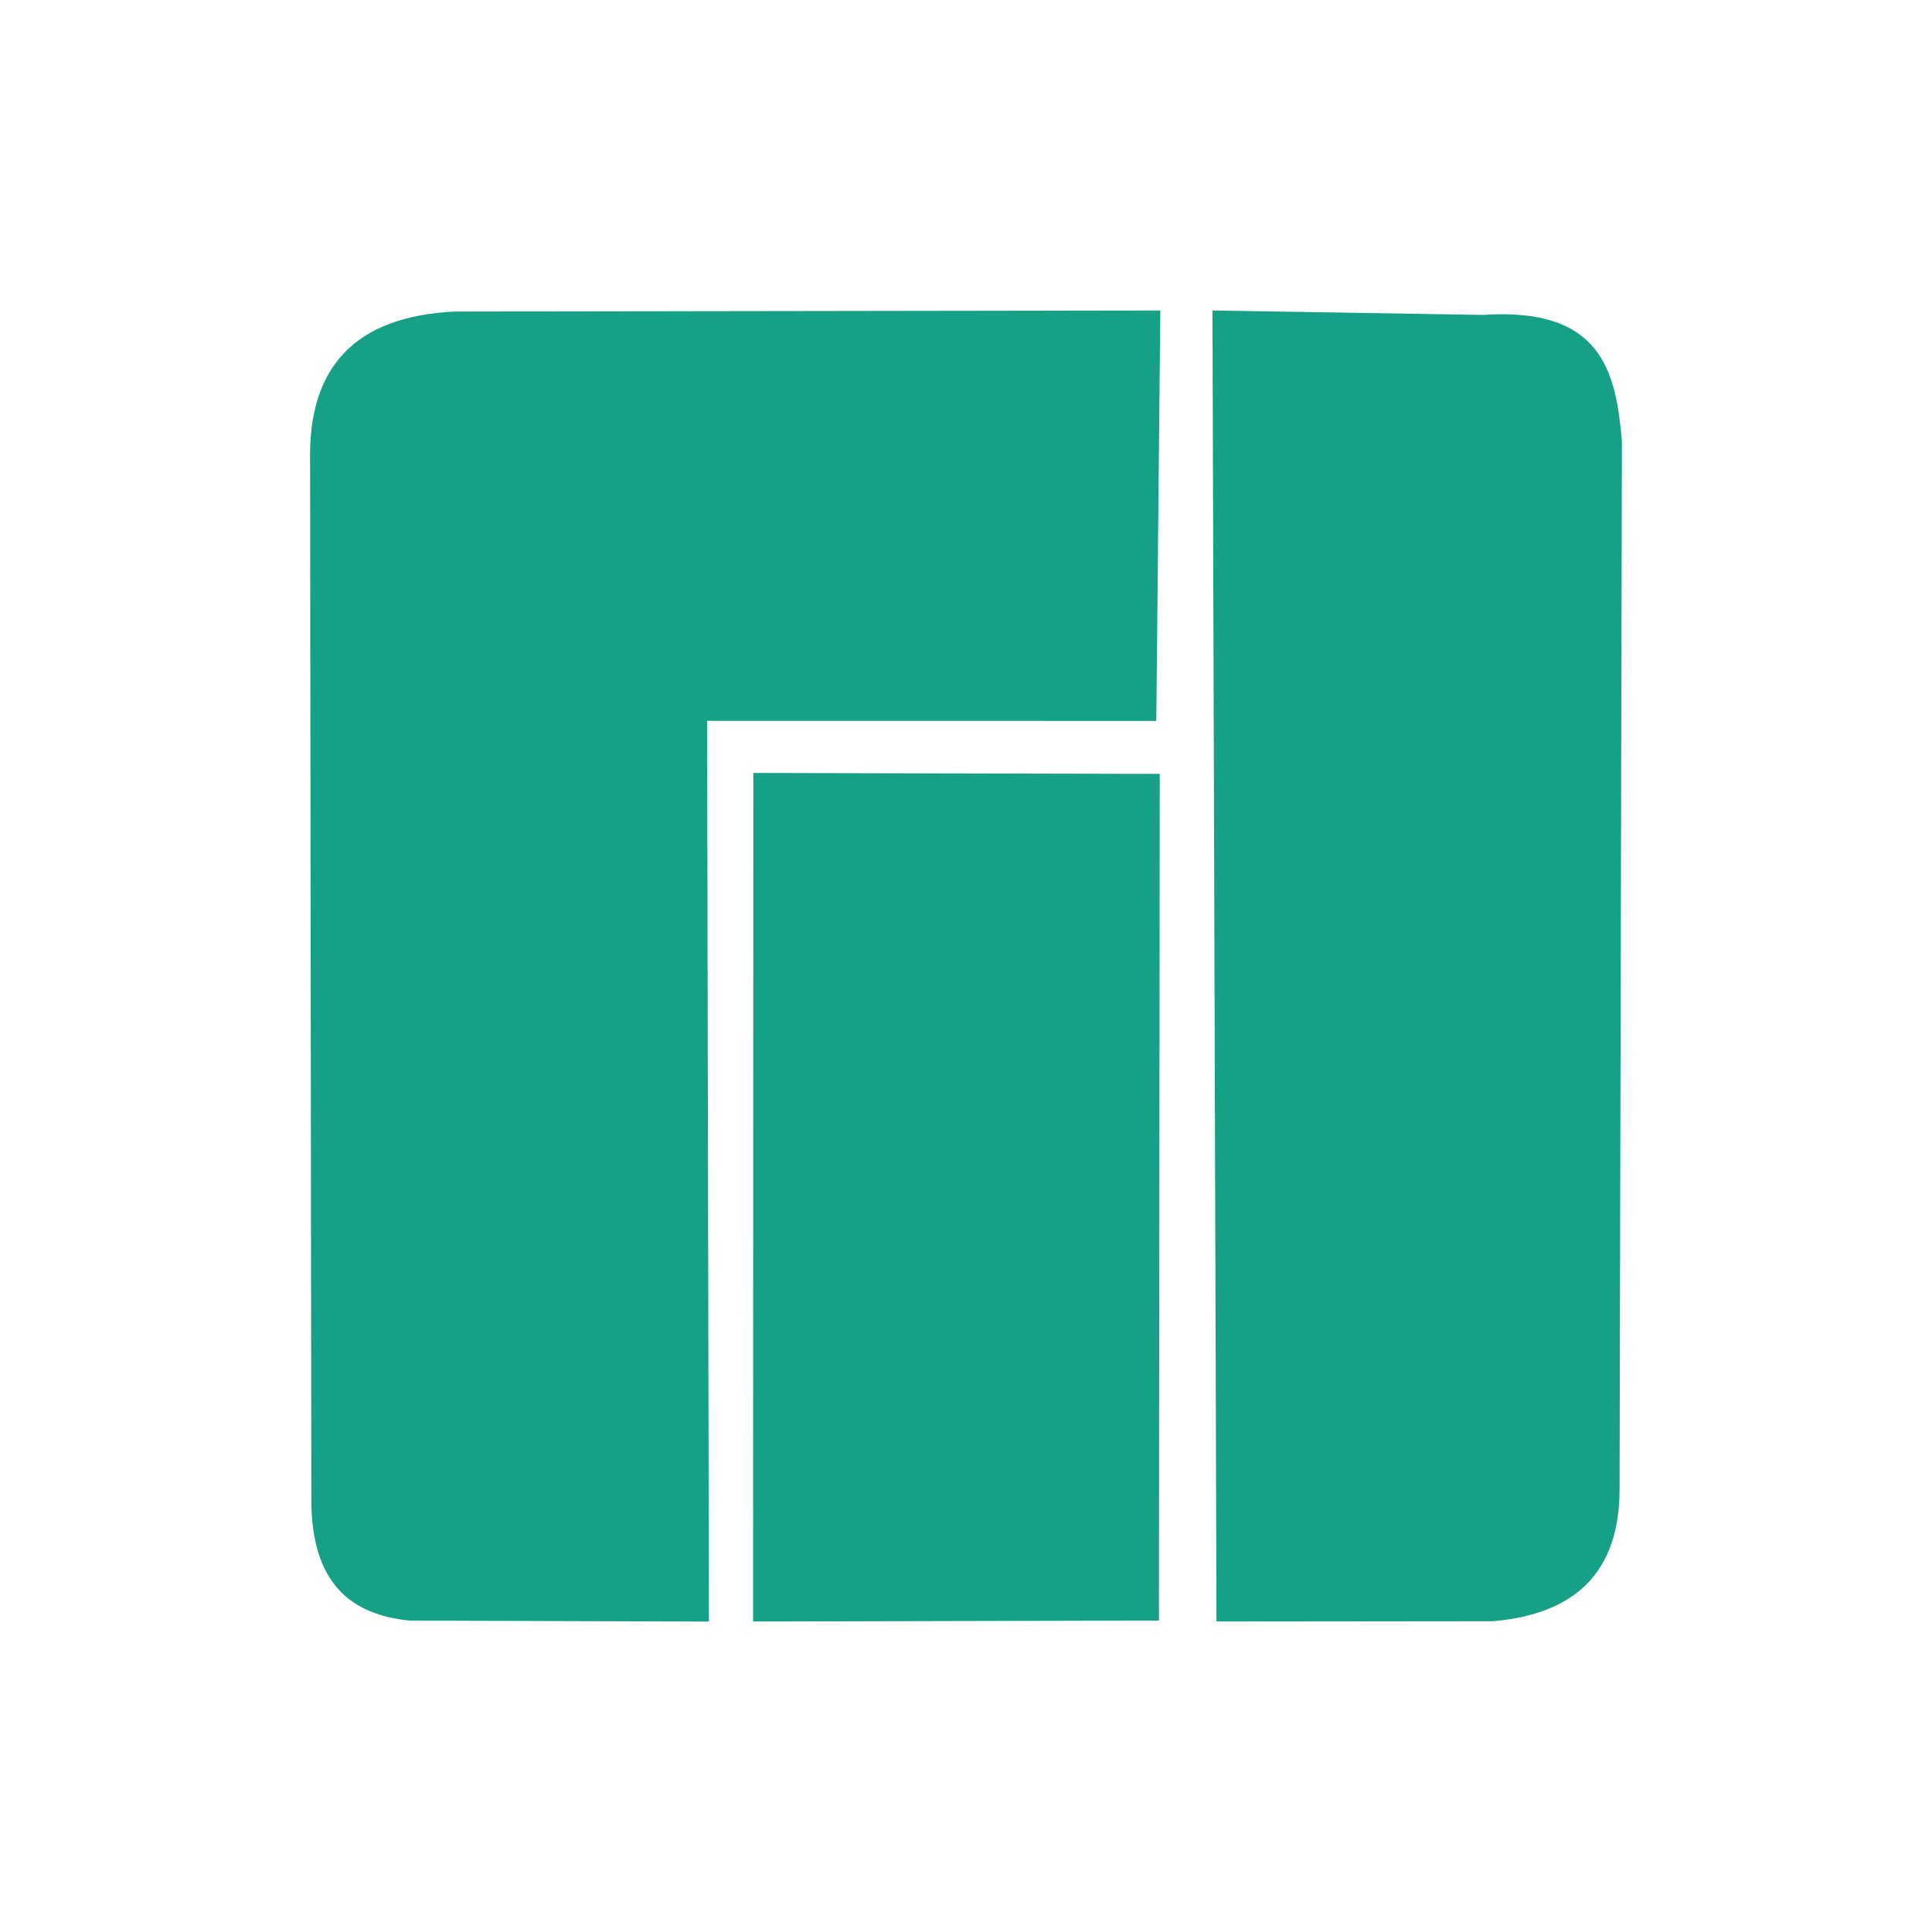 <?xml version="1.0" encoding="UTF-8" standalone="no"?>
<!-- Created with Inkscape (http://www.inkscape.org/) -->

<svg
   width="14mm"
   height="14mm"
   viewBox="0 0 14 14"
   version="1.1"
   id="svg5"
   inkscape:version="1.1.2 (0a00cf5339, 2022-02-04)"
   sodipodi:docname="manjaro.svg"
   xmlns:inkscape="http://www.inkscape.org/namespaces/inkscape"
   xmlns:sodipodi="http://sodipodi.sourceforge.net/DTD/sodipodi-0.dtd"
   xmlns="http://www.w3.org/2000/svg"
   xmlns:svg="http://www.w3.org/2000/svg">
  <sodipodi:namedview
     id="namedview7"
     pagecolor="#ffffff"
     bordercolor="#999999"
     borderopacity="1"
     inkscape:pageshadow="0"
     inkscape:pageopacity="0"
     inkscape:pagecheckerboard="0"
     inkscape:document-units="mm"
     showgrid="false"
     width="14mm"
     inkscape:showpageshadow="false"
     showborder="false"
     inkscape:zoom="5.6340776"
     inkscape:cx="47.478934"
     inkscape:cy="34.167083"
     inkscape:window-width="1360"
     inkscape:window-height="744"
     inkscape:window-x="0"
     inkscape:window-y="16"
     inkscape:window-maximized="0"
     inkscape:current-layer="layer1" />
  <defs
     id="defs2" />
  <g
     inkscape:label="Слой 1"
     inkscape:groupmode="layer"
     id="layer1">
    <path
       style="fill:#16a085;fill-opacity:1;stroke:#000000;stroke-width:0;stroke-linecap:butt;stroke-linejoin:miter;stroke-miterlimit:4;stroke-dasharray:none;stroke-opacity:1"
       d="m 8.815,11.75 -0.029,-9.5 1.959,0.032 c 0.861,-0.058 0.965,0.409 1.008,0.916 l -0.017,7.599 c -0.002,0.596 -0.321,0.9 -0.918,0.951 z"
       id="path1303"
       sodipodi:nodetypes="ccccccc" />
    <path
       style="fill:#16a085;fill-opacity:1;stroke:#000000;stroke-width:0;stroke-linecap:butt;stroke-linejoin:miter;stroke-miterlimit:4;stroke-dasharray:none;stroke-opacity:1"
       d="m 5.459,5.601 2.945,0.007 -0.006,6.135 -2.941,0.007 z"
       id="path1718" />
    <path
       style="fill:#16a085;fill-opacity:1;stroke:#000000;stroke-width:0;stroke-linecap:butt;stroke-linejoin:miter;stroke-miterlimit:4;stroke-dasharray:none;stroke-opacity:1"
       d="m 8.408,2.25 -0.029,2.974 -3.255,-5e-4 0.013,6.527 -2.166,-0.007 c -0.429,-0.041 -0.714,-0.271 -0.715,-0.873 l -0.009,-7.541 c -0.011,-0.67 0.326,-1.037 1.048,-1.072 z"
       id="path1851"
       sodipodi:nodetypes="ccccccccc" />
  </g>
</svg>
